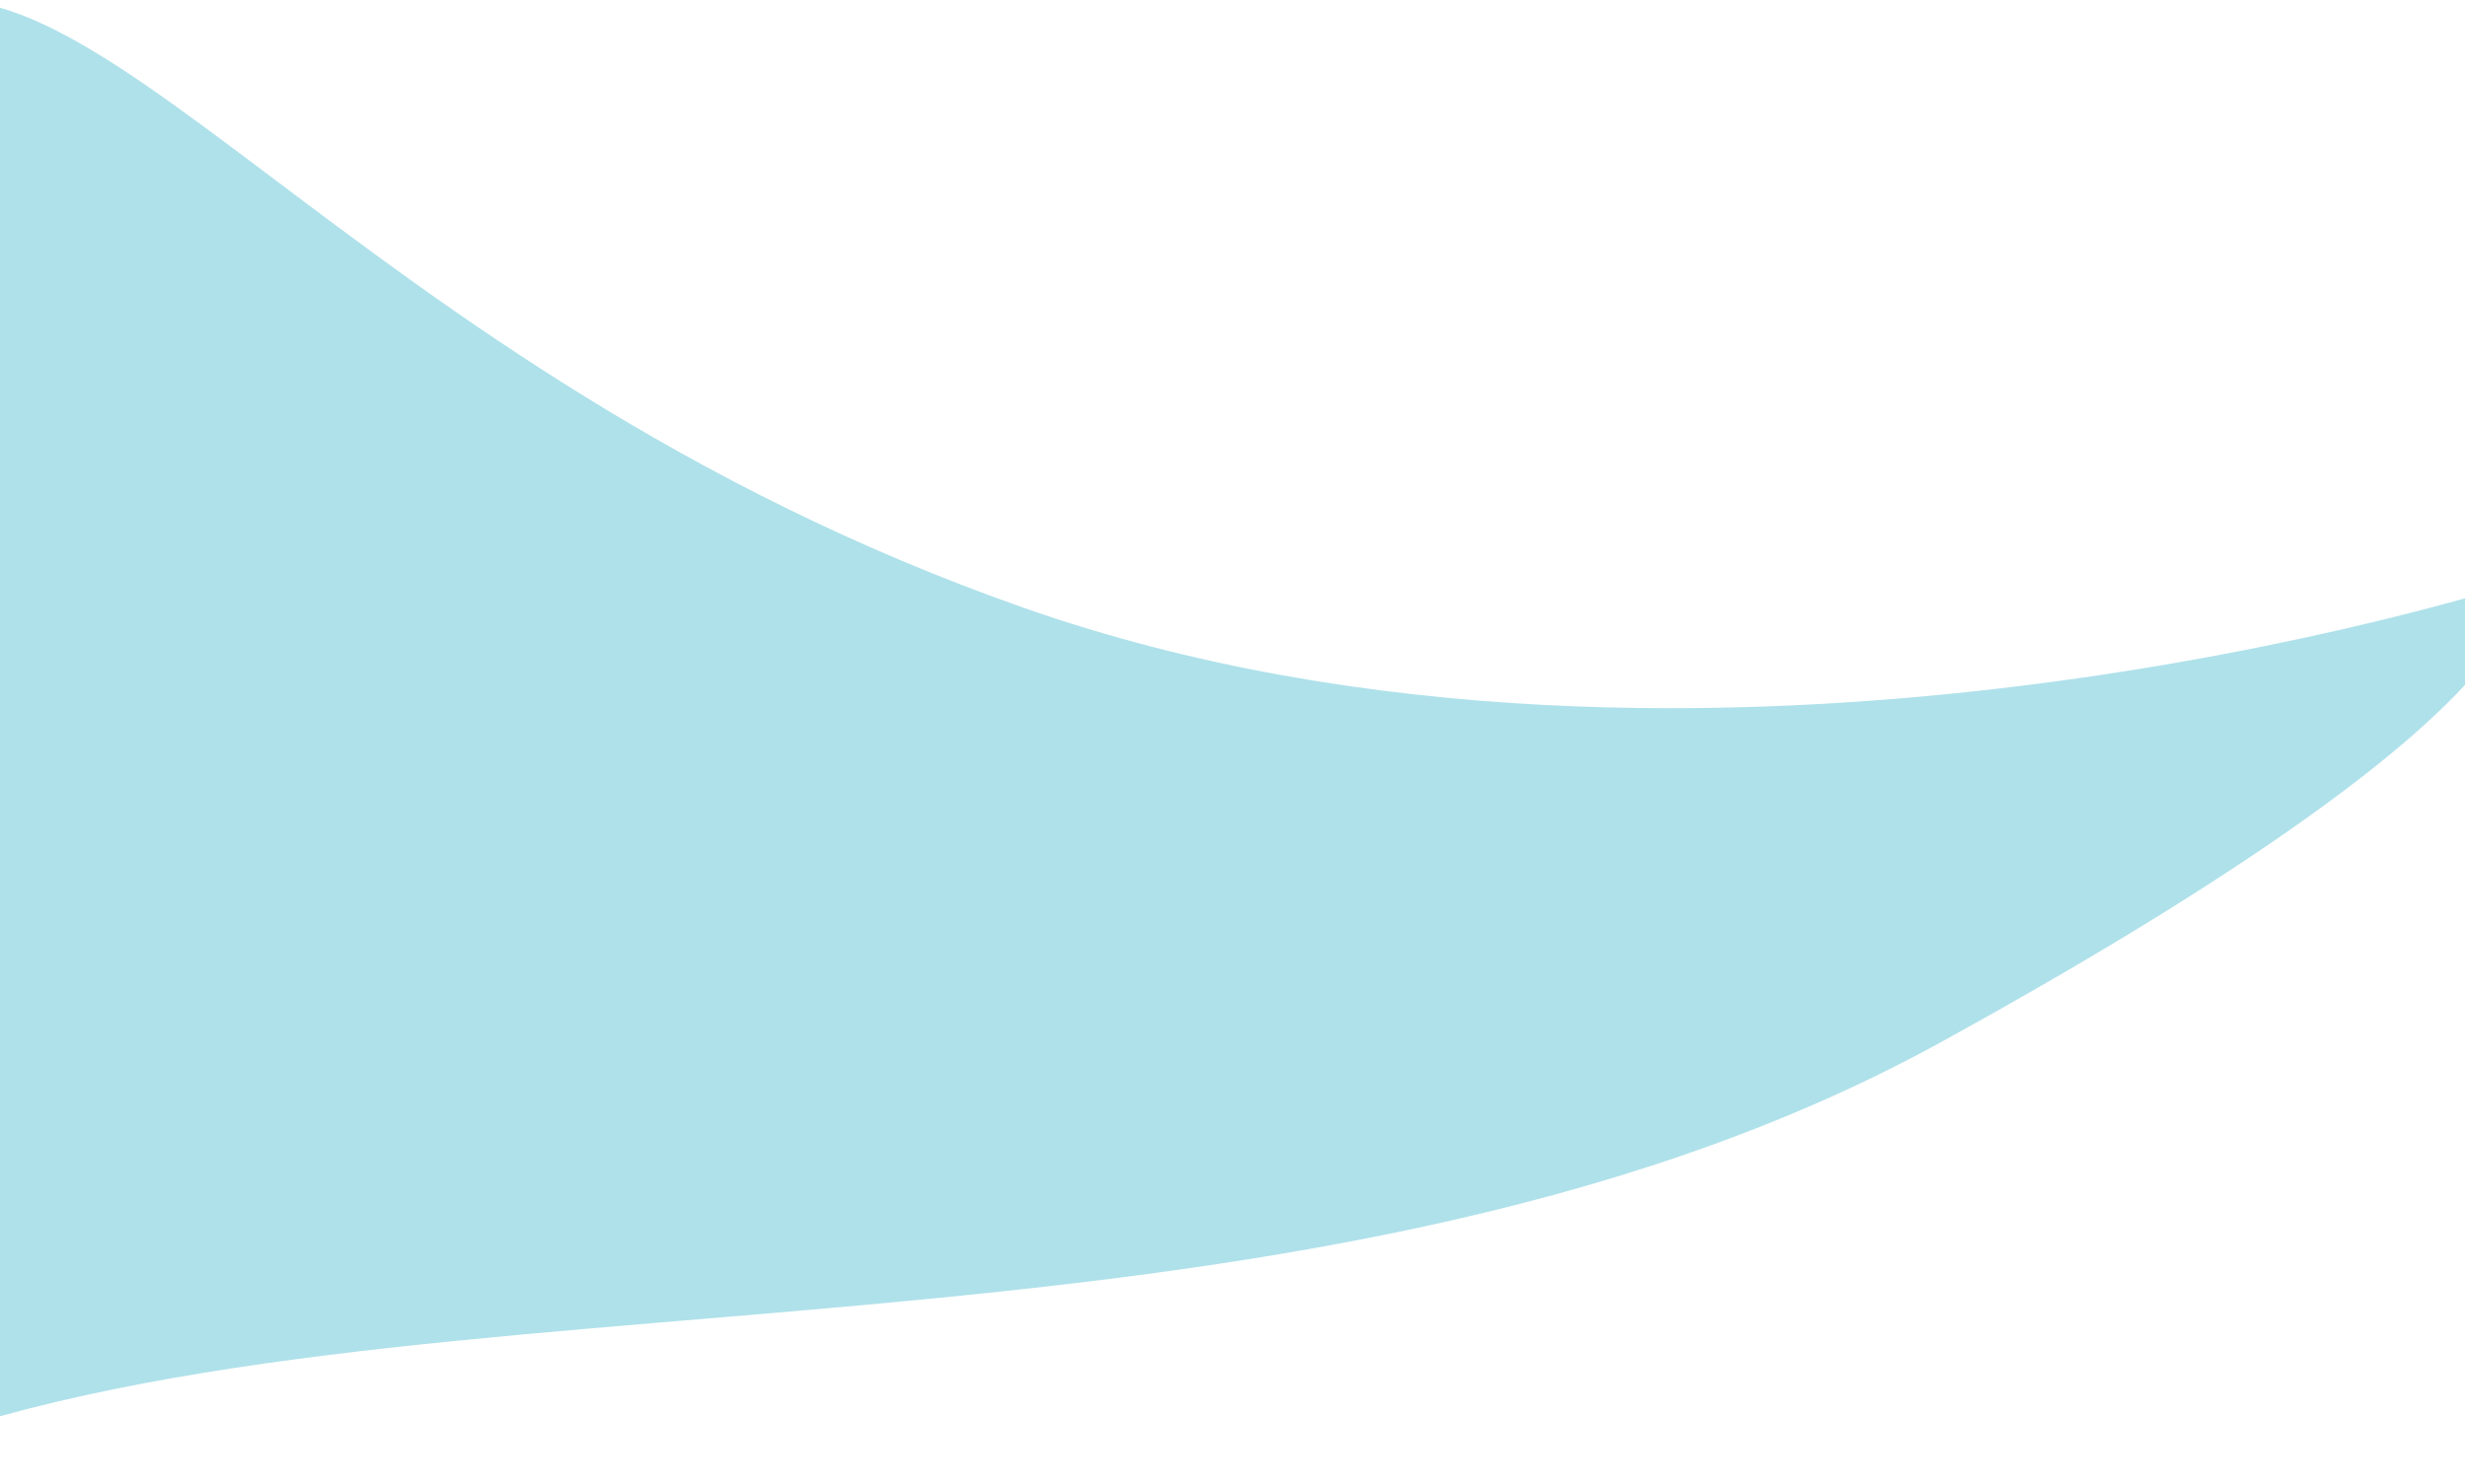 <svg width="1440" height="867" viewBox="0 0 1440 867" fill="none" xmlns="http://www.w3.org/2000/svg">
<path d="M-72.871 13.184C45.629 -63.717 199.63 214.904 597.63 354.904C995.63 494.904 1469.13 340.903 1469.13 340.903C1469.13 340.903 1510.13 401.887 1133.63 608.904C757.13 815.92 229.629 730.585 -72.871 851.585C-375.371 972.585 -270.37 323.404 -270.37 323.404C-270.37 323.404 -191.371 90.085 -72.871 13.184Z" fill="#AFE1EA"/>
</svg>
